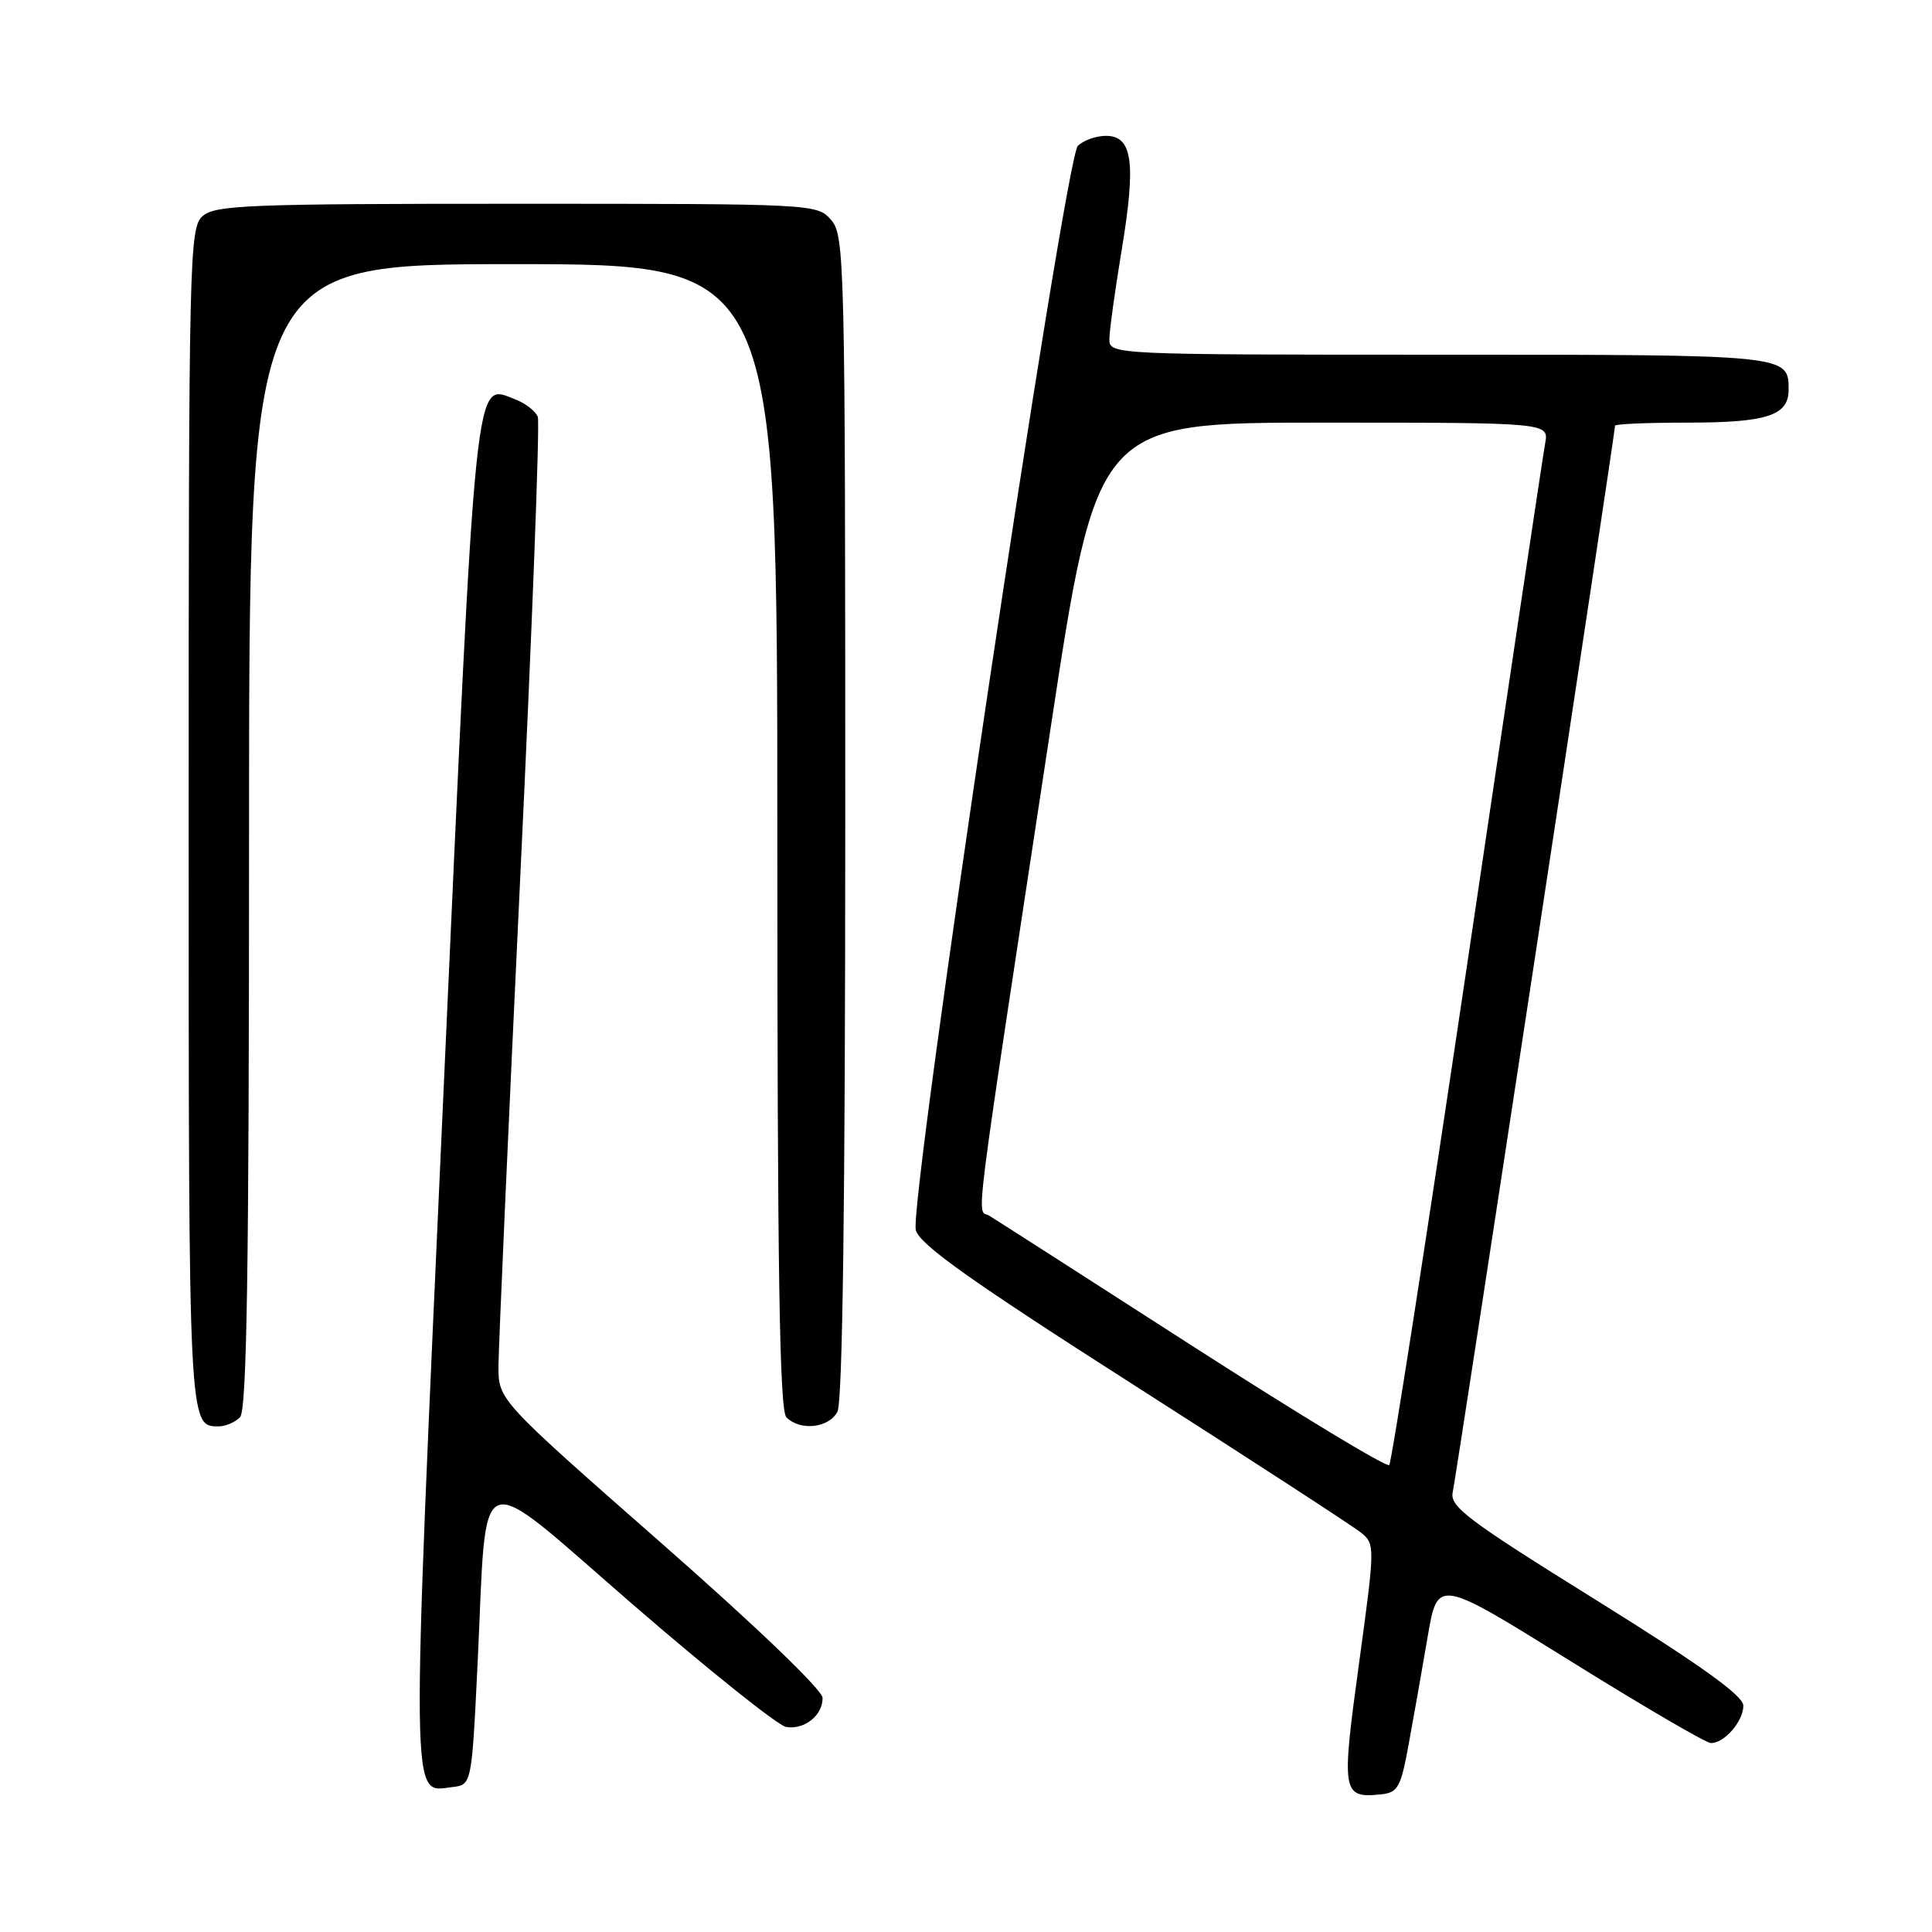 <?xml version="1.0" encoding="UTF-8" standalone="no"?>
<!DOCTYPE svg PUBLIC "-//W3C//DTD SVG 1.1//EN" "http://www.w3.org/Graphics/SVG/1.1/DTD/svg11.dtd" >
<svg xmlns="http://www.w3.org/2000/svg" xmlns:xlink="http://www.w3.org/1999/xlink" version="1.1" viewBox="0 0 256 256">
 <g >
 <path fill="currentColor"
d=" M 186.68 231.00 C 187.34 227.43 188.46 221.05 189.18 216.83 C 190.50 209.15 190.50 209.15 208.00 220.04 C 217.62 226.03 226.03 230.94 226.68 230.96 C 228.45 231.02 231.00 228.10 231.00 226.01 C 231.00 224.69 225.42 220.69 211.50 212.02 C 194.35 201.35 192.05 199.62 192.50 197.69 C 192.95 195.74 214.00 57.43 214.00 56.41 C 214.00 56.18 218.30 56.00 223.57 56.00 C 234.11 56.00 237.00 55.07 237.00 51.66 C 237.00 46.99 237.14 47.00 190.80 47.00 C 147.34 47.00 147.00 46.98 147.00 44.95 C 147.00 43.83 147.74 38.48 148.64 33.06 C 150.55 21.52 150.06 18.00 146.55 18.00 C 145.23 18.00 143.55 18.60 142.82 19.33 C 141.08 21.08 120.39 159.53 121.35 163.00 C 121.87 164.92 128.62 169.71 150.21 183.50 C 165.70 193.40 179.24 202.20 180.31 203.06 C 182.22 204.59 182.21 204.81 180.07 220.47 C 177.72 237.61 177.83 238.29 183.00 237.76 C 185.24 237.53 185.62 236.83 186.68 231.00 Z  M 63.28 220.50 C 64.59 193.35 62.52 194.14 83.86 212.61 C 93.96 221.35 103.09 228.65 104.16 228.83 C 106.59 229.23 109.00 227.32 109.00 224.99 C 109.00 223.95 100.22 215.52 87.52 204.37 C 66.04 185.50 66.04 185.50 66.05 181.00 C 66.06 178.53 67.35 149.52 68.92 116.55 C 70.50 83.58 71.55 55.99 71.26 55.23 C 70.97 54.47 69.59 53.41 68.19 52.88 C 62.83 50.85 63.15 47.81 58.78 144.36 C 54.41 241.14 54.37 237.45 59.91 236.80 C 62.50 236.50 62.50 236.50 63.28 220.50 Z  M 31.80 187.80 C 32.71 186.89 33.00 168.42 33.00 110.80 C 33.00 35.00 33.00 35.00 68.00 35.00 C 103.00 35.00 103.00 35.00 103.00 110.80 C 103.00 168.42 103.29 186.89 104.20 187.80 C 106.04 189.64 109.81 189.23 110.96 187.07 C 111.65 185.78 112.00 159.32 112.00 108.22 C 112.00 34.56 111.92 31.21 110.13 29.15 C 108.28 27.02 107.96 27.00 68.46 27.00 C 32.83 27.00 28.47 27.17 26.83 28.65 C 25.09 30.23 25.00 34.02 25.00 108.45 C 25.00 189.49 24.98 189.00 29.00 189.00 C 29.88 189.00 31.14 188.46 31.80 187.80 Z  M 158.00 178.35 C 143.97 169.32 131.85 161.55 131.05 161.07 C 129.41 160.08 128.71 165.60 139.17 96.75 C 145.36 56.00 145.36 56.00 175.31 56.00 C 205.25 56.00 205.25 56.00 204.74 58.75 C 204.46 60.26 199.83 91.20 194.45 127.50 C 189.06 163.80 184.40 193.78 184.08 194.13 C 183.76 194.48 172.03 187.37 158.00 178.35 Z "/>
</g>
</svg>